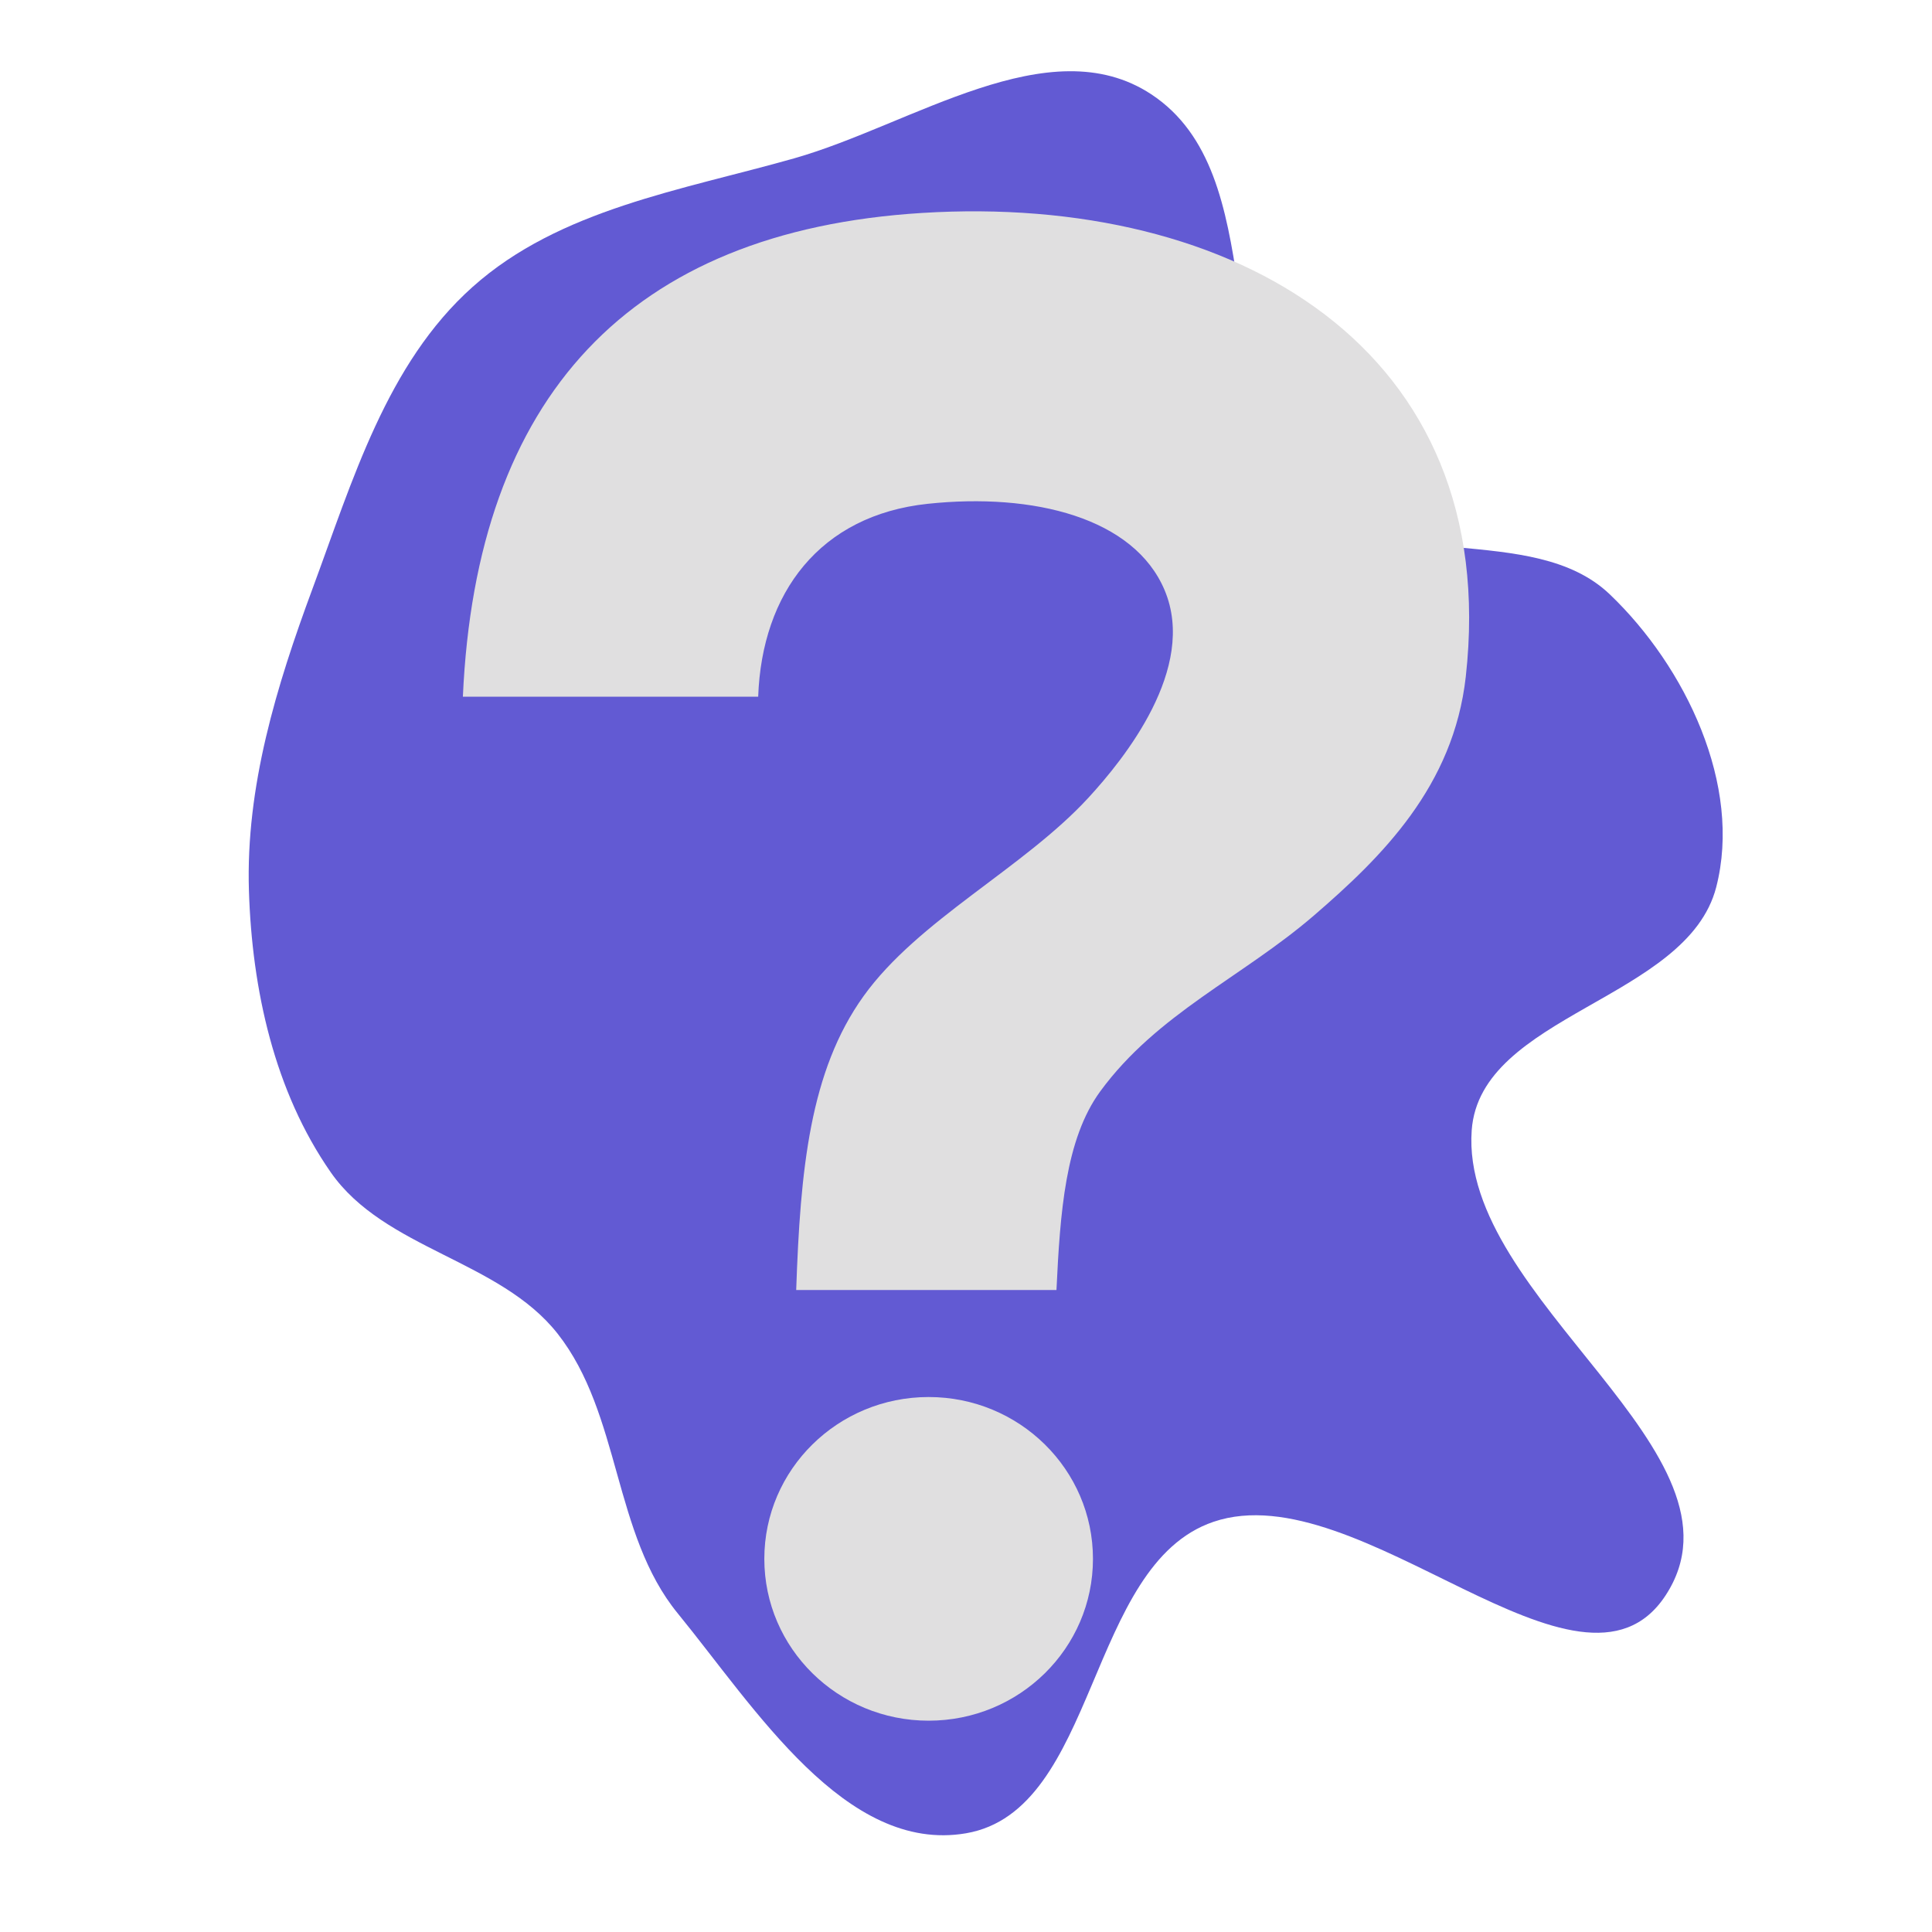 <svg viewBox="-6.4 -6.4 76.80 76.80" xmlns="http://www.w3.org/2000/svg" xmlns:xlink="http://www.w3.org/1999/xlink" aria-hidden="true" role="img" class="iconify iconify--emojione-monotone" preserveAspectRatio="xMidYMid meet" fill="#e0dfe0"><g id="SVGRepo_bgCarrier" stroke-width="0"><path transform="translate(-6.4, -6.4), scale(2.4)" d="M16,30.365C18.189,29.99,17.996,25.92,20.099,25.206C22.519,24.384,26.176,28.564,27.584,26.43C29.133,24.081,24.175,21.528,24.376,18.722C24.514,16.802,27.946,16.558,28.426,14.694C28.86,13.01,27.92,11.045,26.663,9.844C25.379,8.618,22.851,9.53,21.652,8.221C20.025,6.447,21.079,2.887,19.069,1.562C17.379,0.448,15.104,2.069,13.156,2.622C11.296,3.15,9.27,3.463,7.828,4.752C6.405,6.022,5.839,7.962,5.176,9.751C4.578,11.366,4.069,13.03,4.123,14.752C4.174,16.389,4.543,18.074,5.479,19.418C6.368,20.693,8.275,20.869,9.236,22.09C10.286,23.426,10.15,25.408,11.226,26.723C12.506,28.29,14.005,30.706,16,30.365" fill="#625ad3" strokewidth="0"></path></g><g id="SVGRepo_tracerCarrier" stroke-linecap="round" stroke-linejoin="round"></g><g id="SVGRepo_iconCarrier"> <g fill-rule="evenodd"> <path d="M30.249 2.065C18.612 2.789 12.531 9.379 12 21.296h11.739c.147-4.128 2.451-7.214 6.741-7.669c4.211-.447 8.206.556 9.416 3.435c1.307 3.11-1.627 6.724-3.022 8.241c-2.582 2.813-6.776 4.865-8.95 7.9c-2.131 2.974-2.51 6.887-2.674 11.676h10.346c.145-3.062.349-5.995 1.742-7.898c2.266-3.092 5.65-4.541 8.486-6.983c2.709-2.334 5.559-5.147 6.043-9.501C53.32 7.466 42.683 1.289 30.249 2.065" fill="#e0dfe0"> </path> <ellipse cx="30.515" cy="55.567" rx="6.532" ry="6.433" fill="#e0dfe0"> </ellipse> </g> </g></svg>